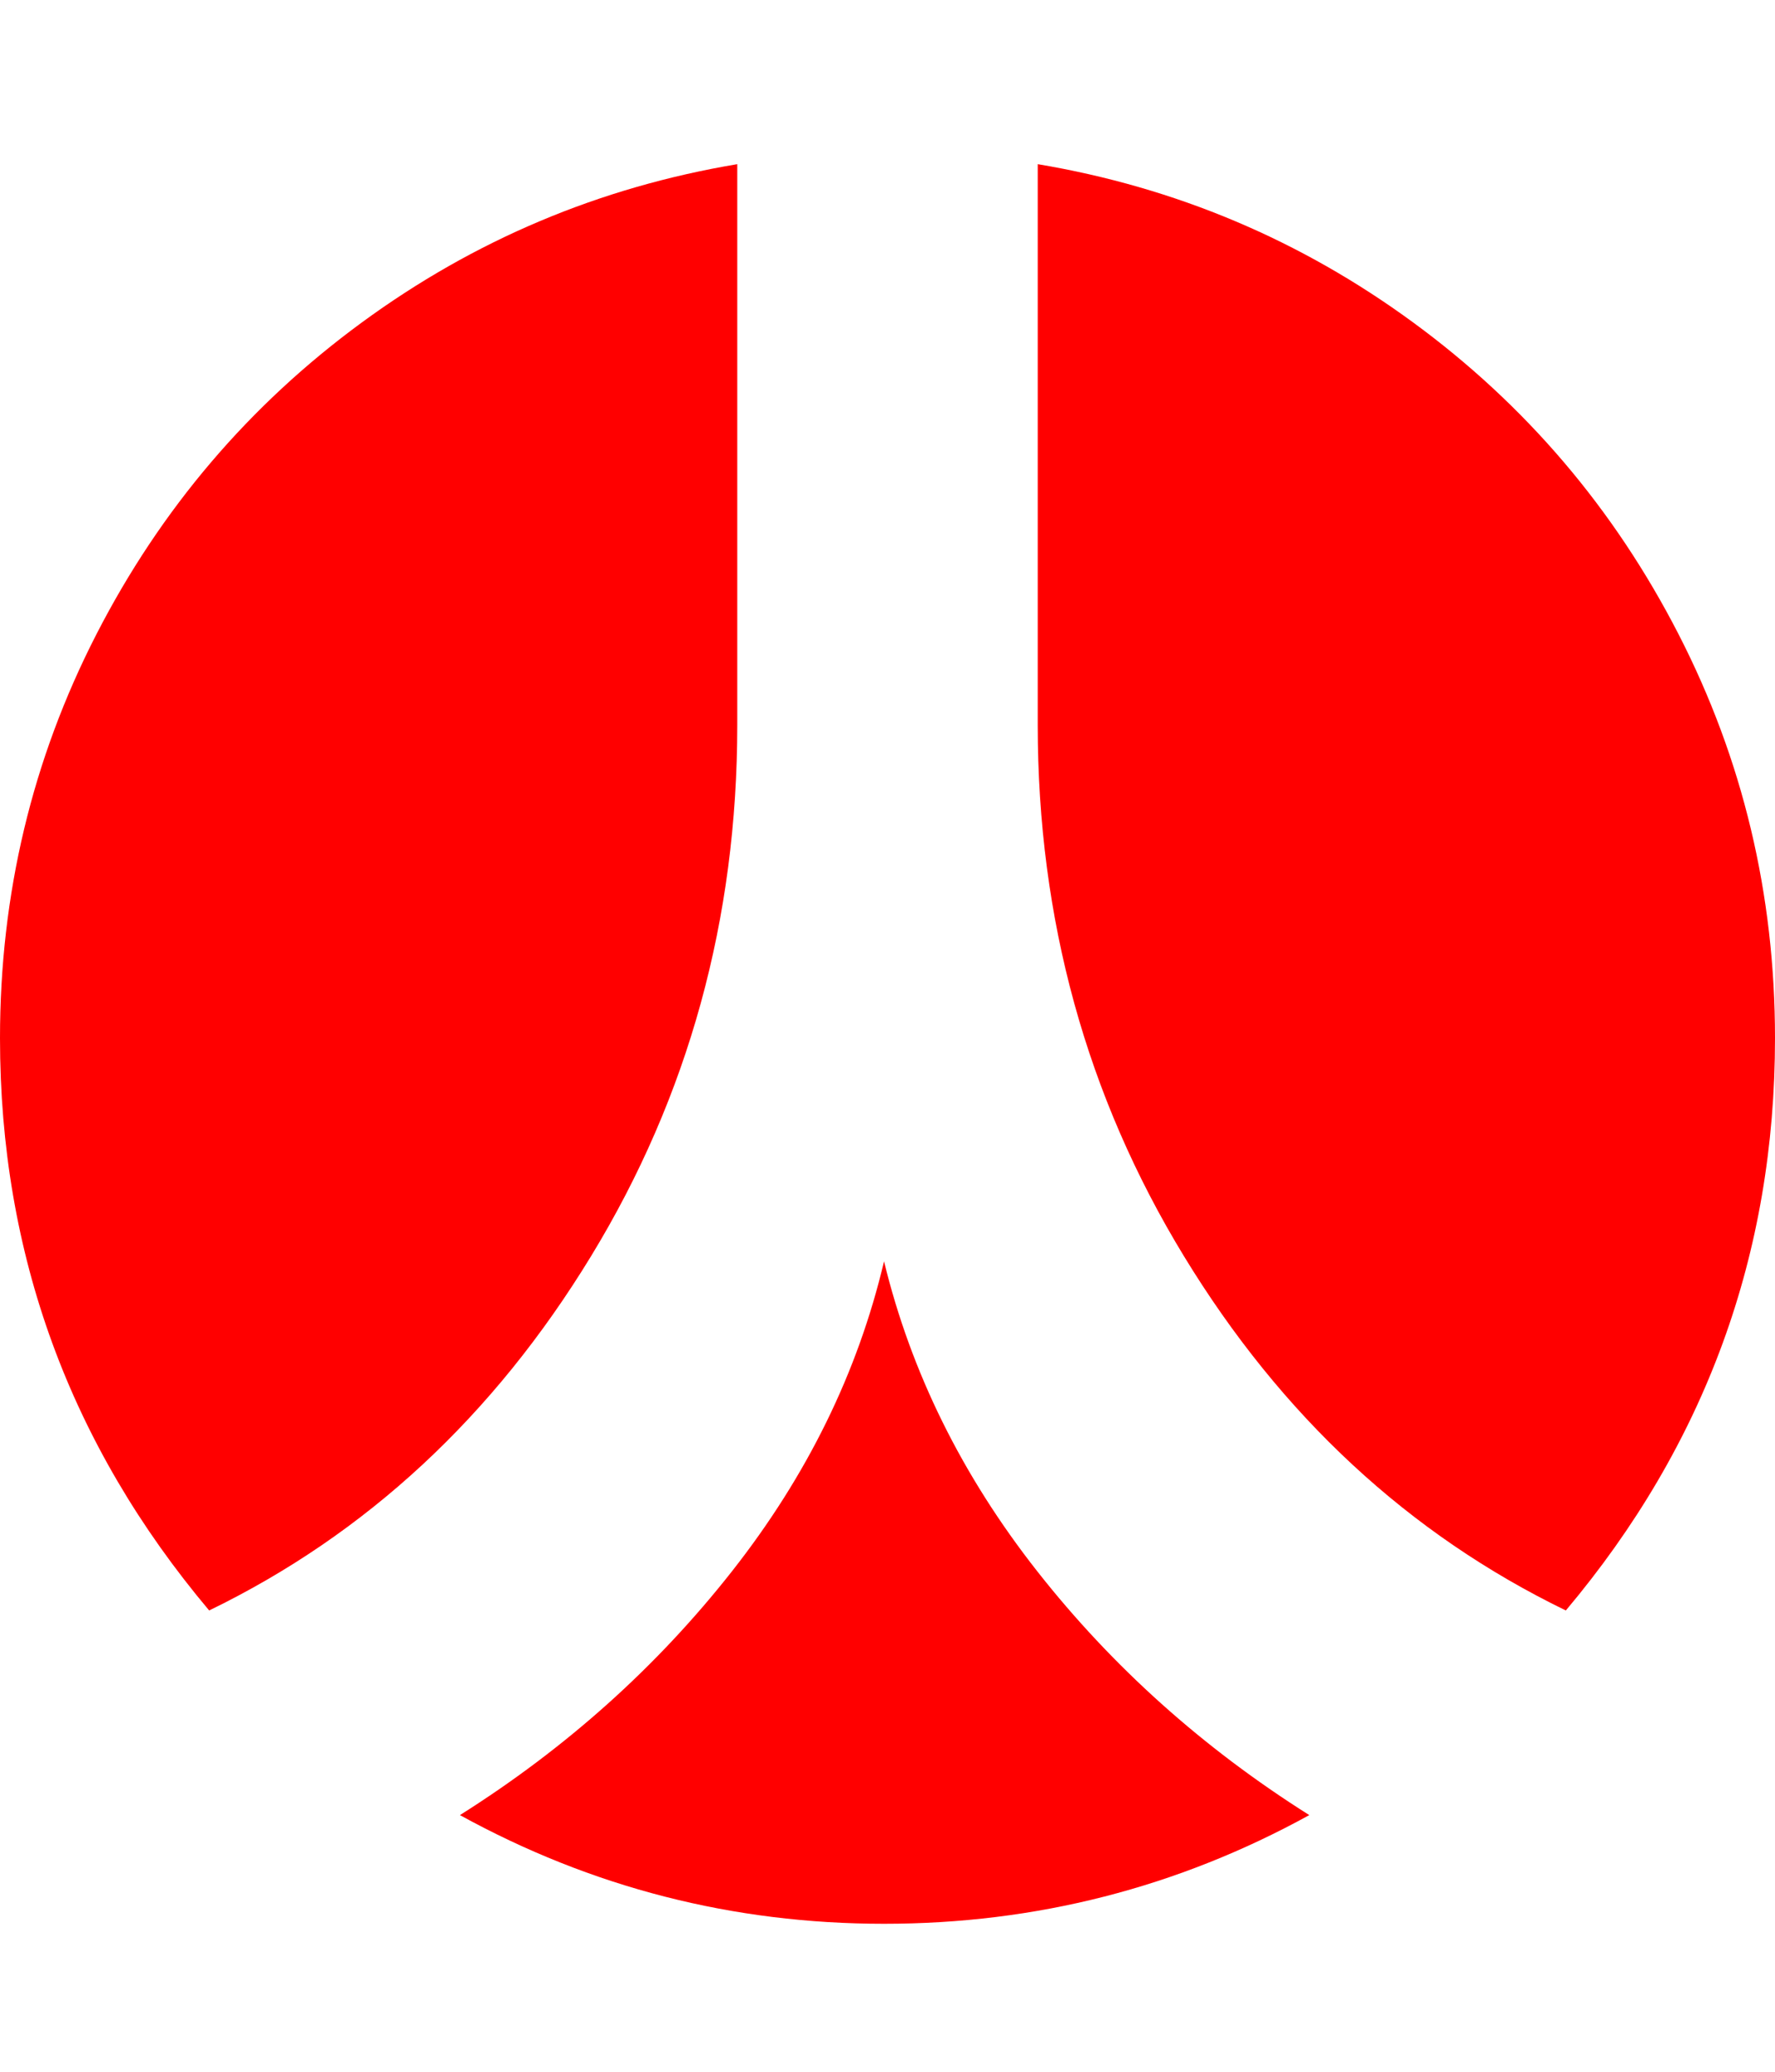 <svg xmlns="http://www.w3.org/2000/svg" viewBox="0 0 1536 1792"><path d="M1133 1570q-171 94-368 94-196 0-367-94 138-87 235.5-211T765 1091q35 144 132.5 268t235.5 211zM638 142v485q0 252-126.5 459.5T181 1393Q0 1178 0 898q0-187 83.5-349.5T313 279t325-137zm898 756q0 280-181 495-204-99-330.5-306.5T898 627V142q179 30 325 137t229.5 269.5T1536 898z" fill="#f00"/></svg>